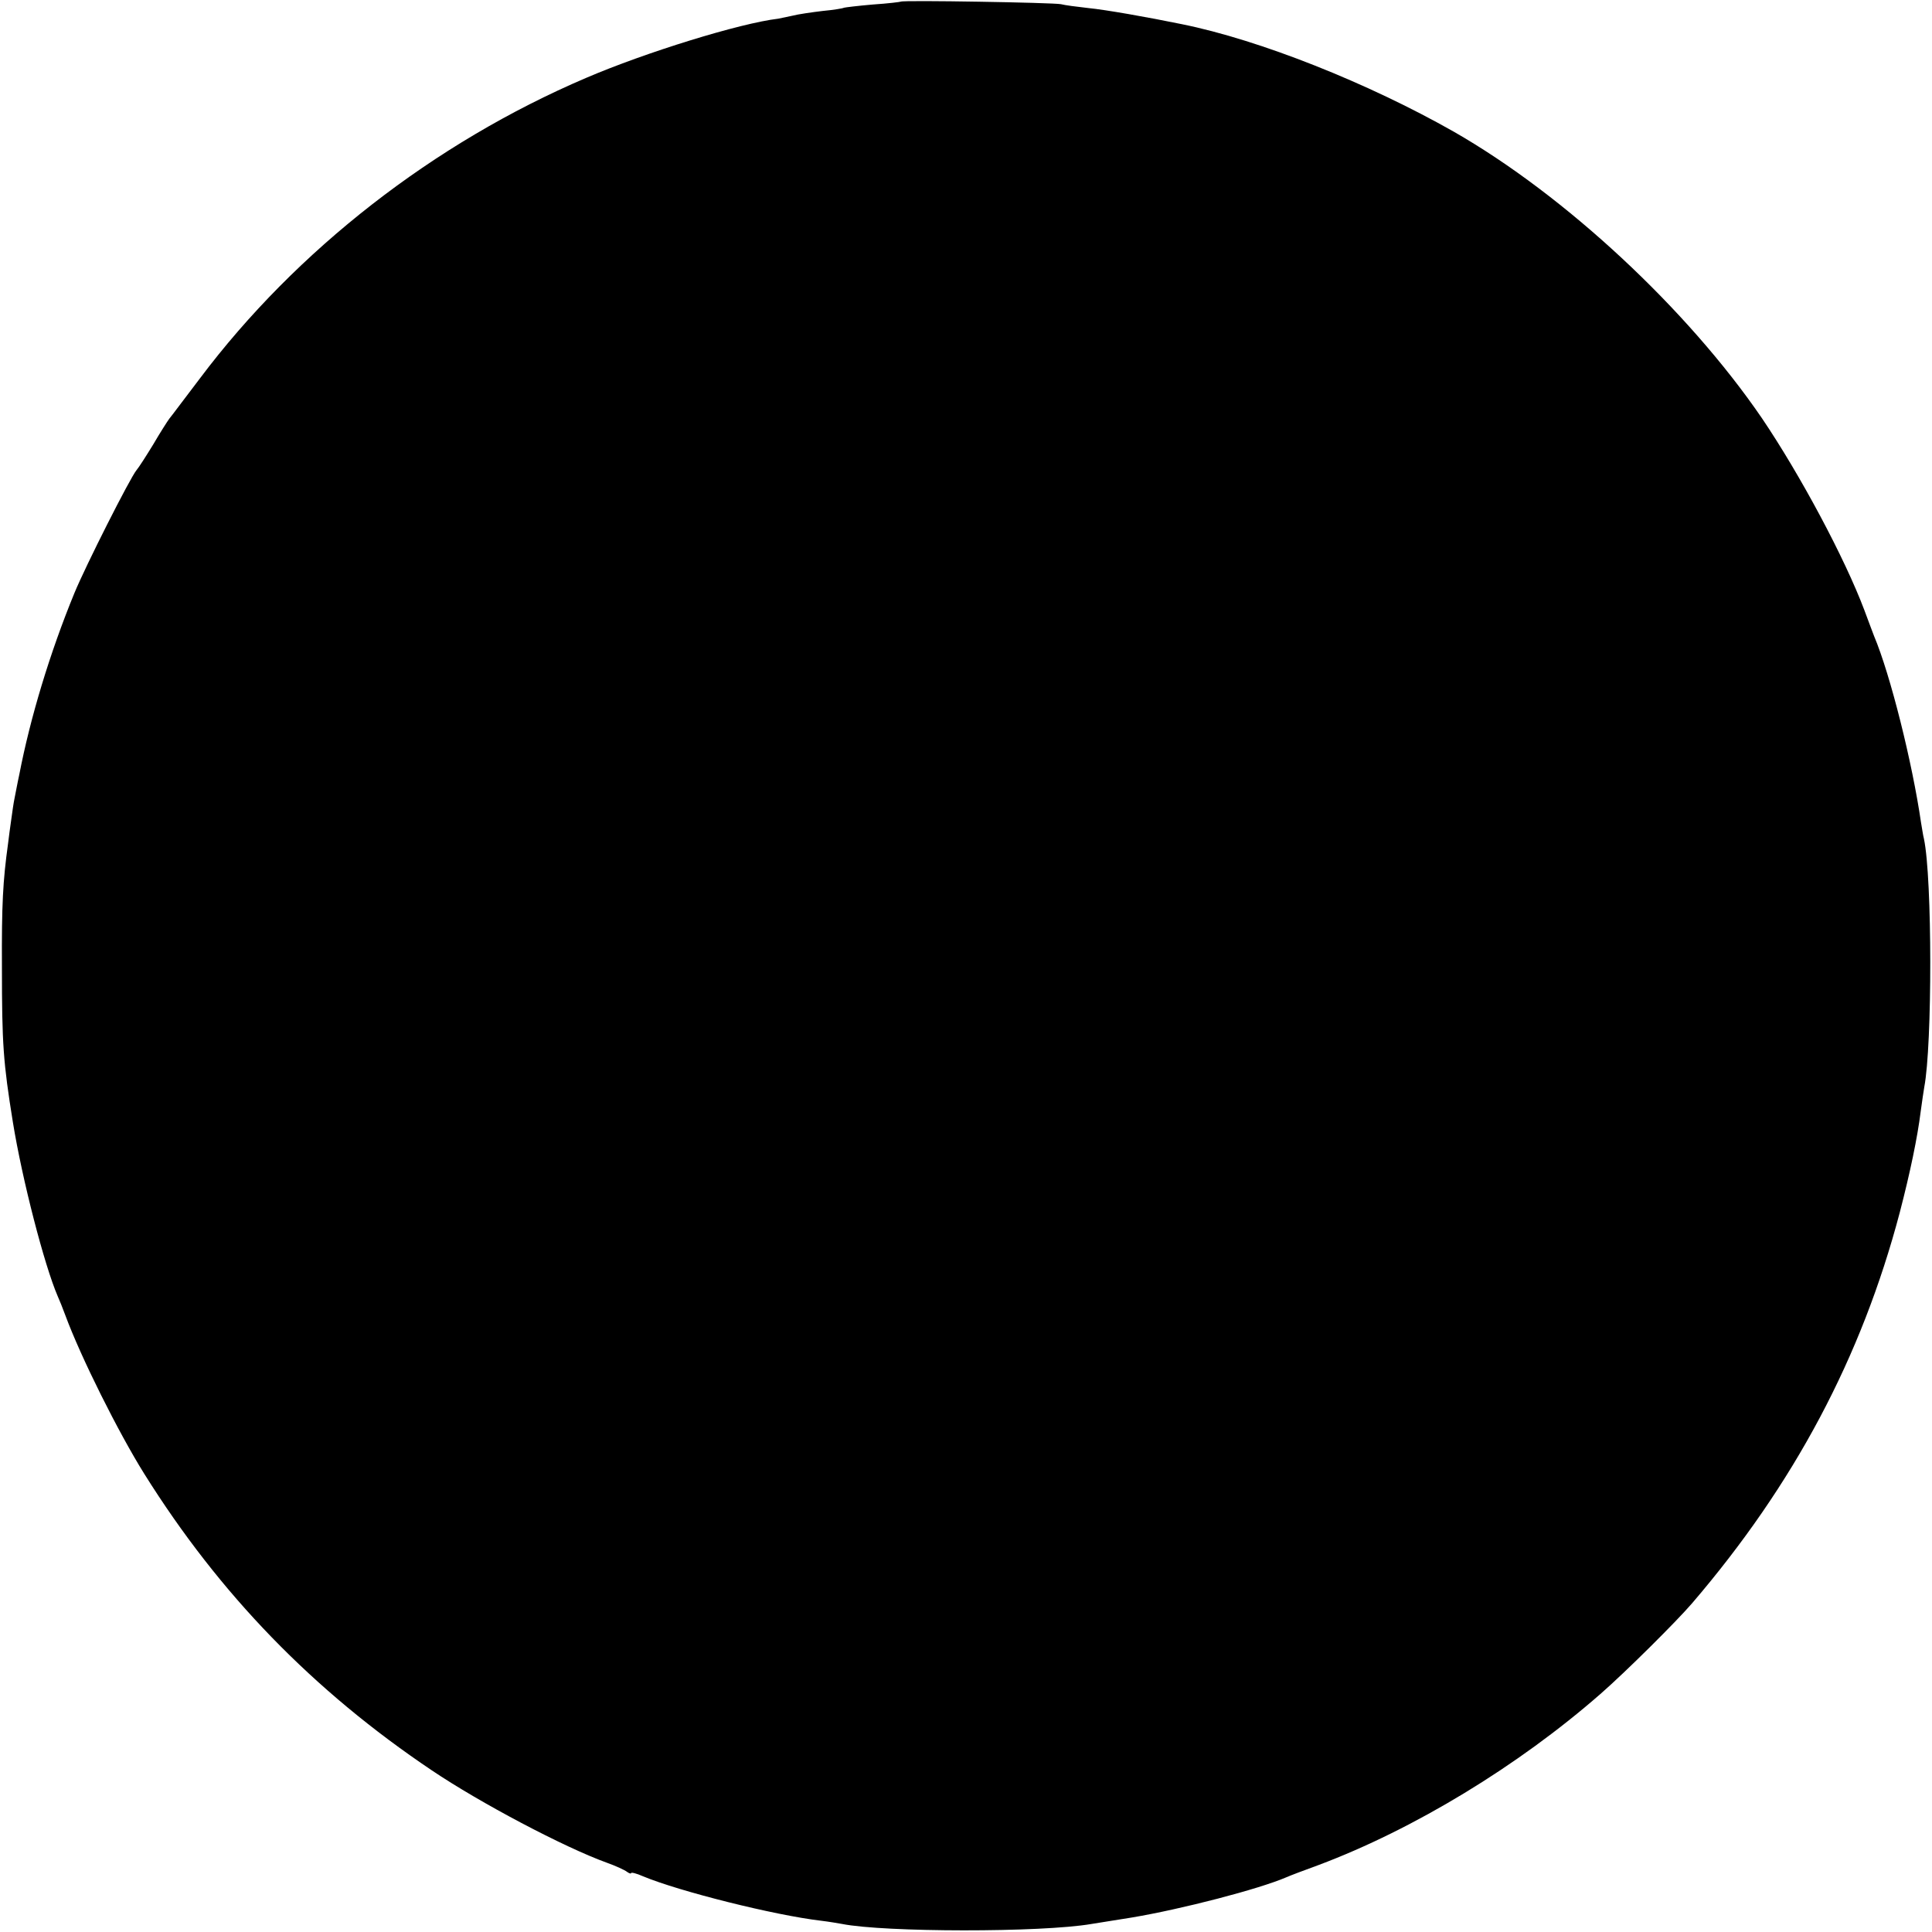 <?xml version="1.0" standalone="no"?>
<!DOCTYPE svg PUBLIC "-//W3C//DTD SVG 20010904//EN"
 "http://www.w3.org/TR/2001/REC-SVG-20010904/DTD/svg10.dtd">
<svg version="1.0" xmlns="http://www.w3.org/2000/svg"
 width="600pt" height="600pt" viewBox="0 0 600 600"
 preserveAspectRatio="xMidYMid meet">
<g transform="translate(0,600) scale(0.1,-0.1)"
fill="#000000" stroke="none">
<path d="M2798 5995 c-1 -1 -41 -6 -87 -9 -47 -4 -87 -9 -90 -10 -3 -2 -33 -7
-66 -10 -33 -4 -76 -10 -95 -15 -19 -4 -38 -8 -43 -9 -119 -14 -413 -105 -597
-184 -473 -202 -900 -535 -1199 -933 -46 -60 -88 -117 -95 -125 -6 -8 -29 -44
-50 -80 -22 -36 -45 -72 -52 -80 -20 -24 -158 -297 -193 -382 -76 -185 -137
-387 -171 -563 -6 -27 -12 -61 -15 -75 -3 -14 -7 -43 -10 -65 -3 -22 -8 -56
-10 -75 -16 -116 -20 -188 -19 -385 0 -237 4 -294 34 -480 29 -179 98 -445
139 -540 5 -11 16 -38 24 -60 48 -130 165 -364 245 -492 234 -374 524 -673
893 -921 150 -101 411 -239 544 -287 28 -10 56 -23 62 -28 7 -5 13 -7 13 -4 0
3 17 -1 37 -10 113 -47 408 -121 553 -138 25 -3 54 -8 65 -10 131 -26 618 -27
775 0 14 2 70 11 125 20 155 26 394 88 480 125 11 5 56 22 100 38 296 111 620
308 875 531 78 68 236 225 285 282 317 370 526 763 645 1214 32 123 55 233 65
314 4 30 9 63 11 75 25 130 25 648 -1 771 -3 11 -6 34 -9 50 -27 186 -95 459
-146 580 -4 11 -18 47 -30 80 -61 162 -199 420 -318 596 -231 338 -611 692
-957 890 -266 151 -602 285 -845 334 -107 22 -238 45 -290 50 -36 4 -74 9 -85
12 -23 5 -491 13 -497 8z"/>
</g>
</svg>

